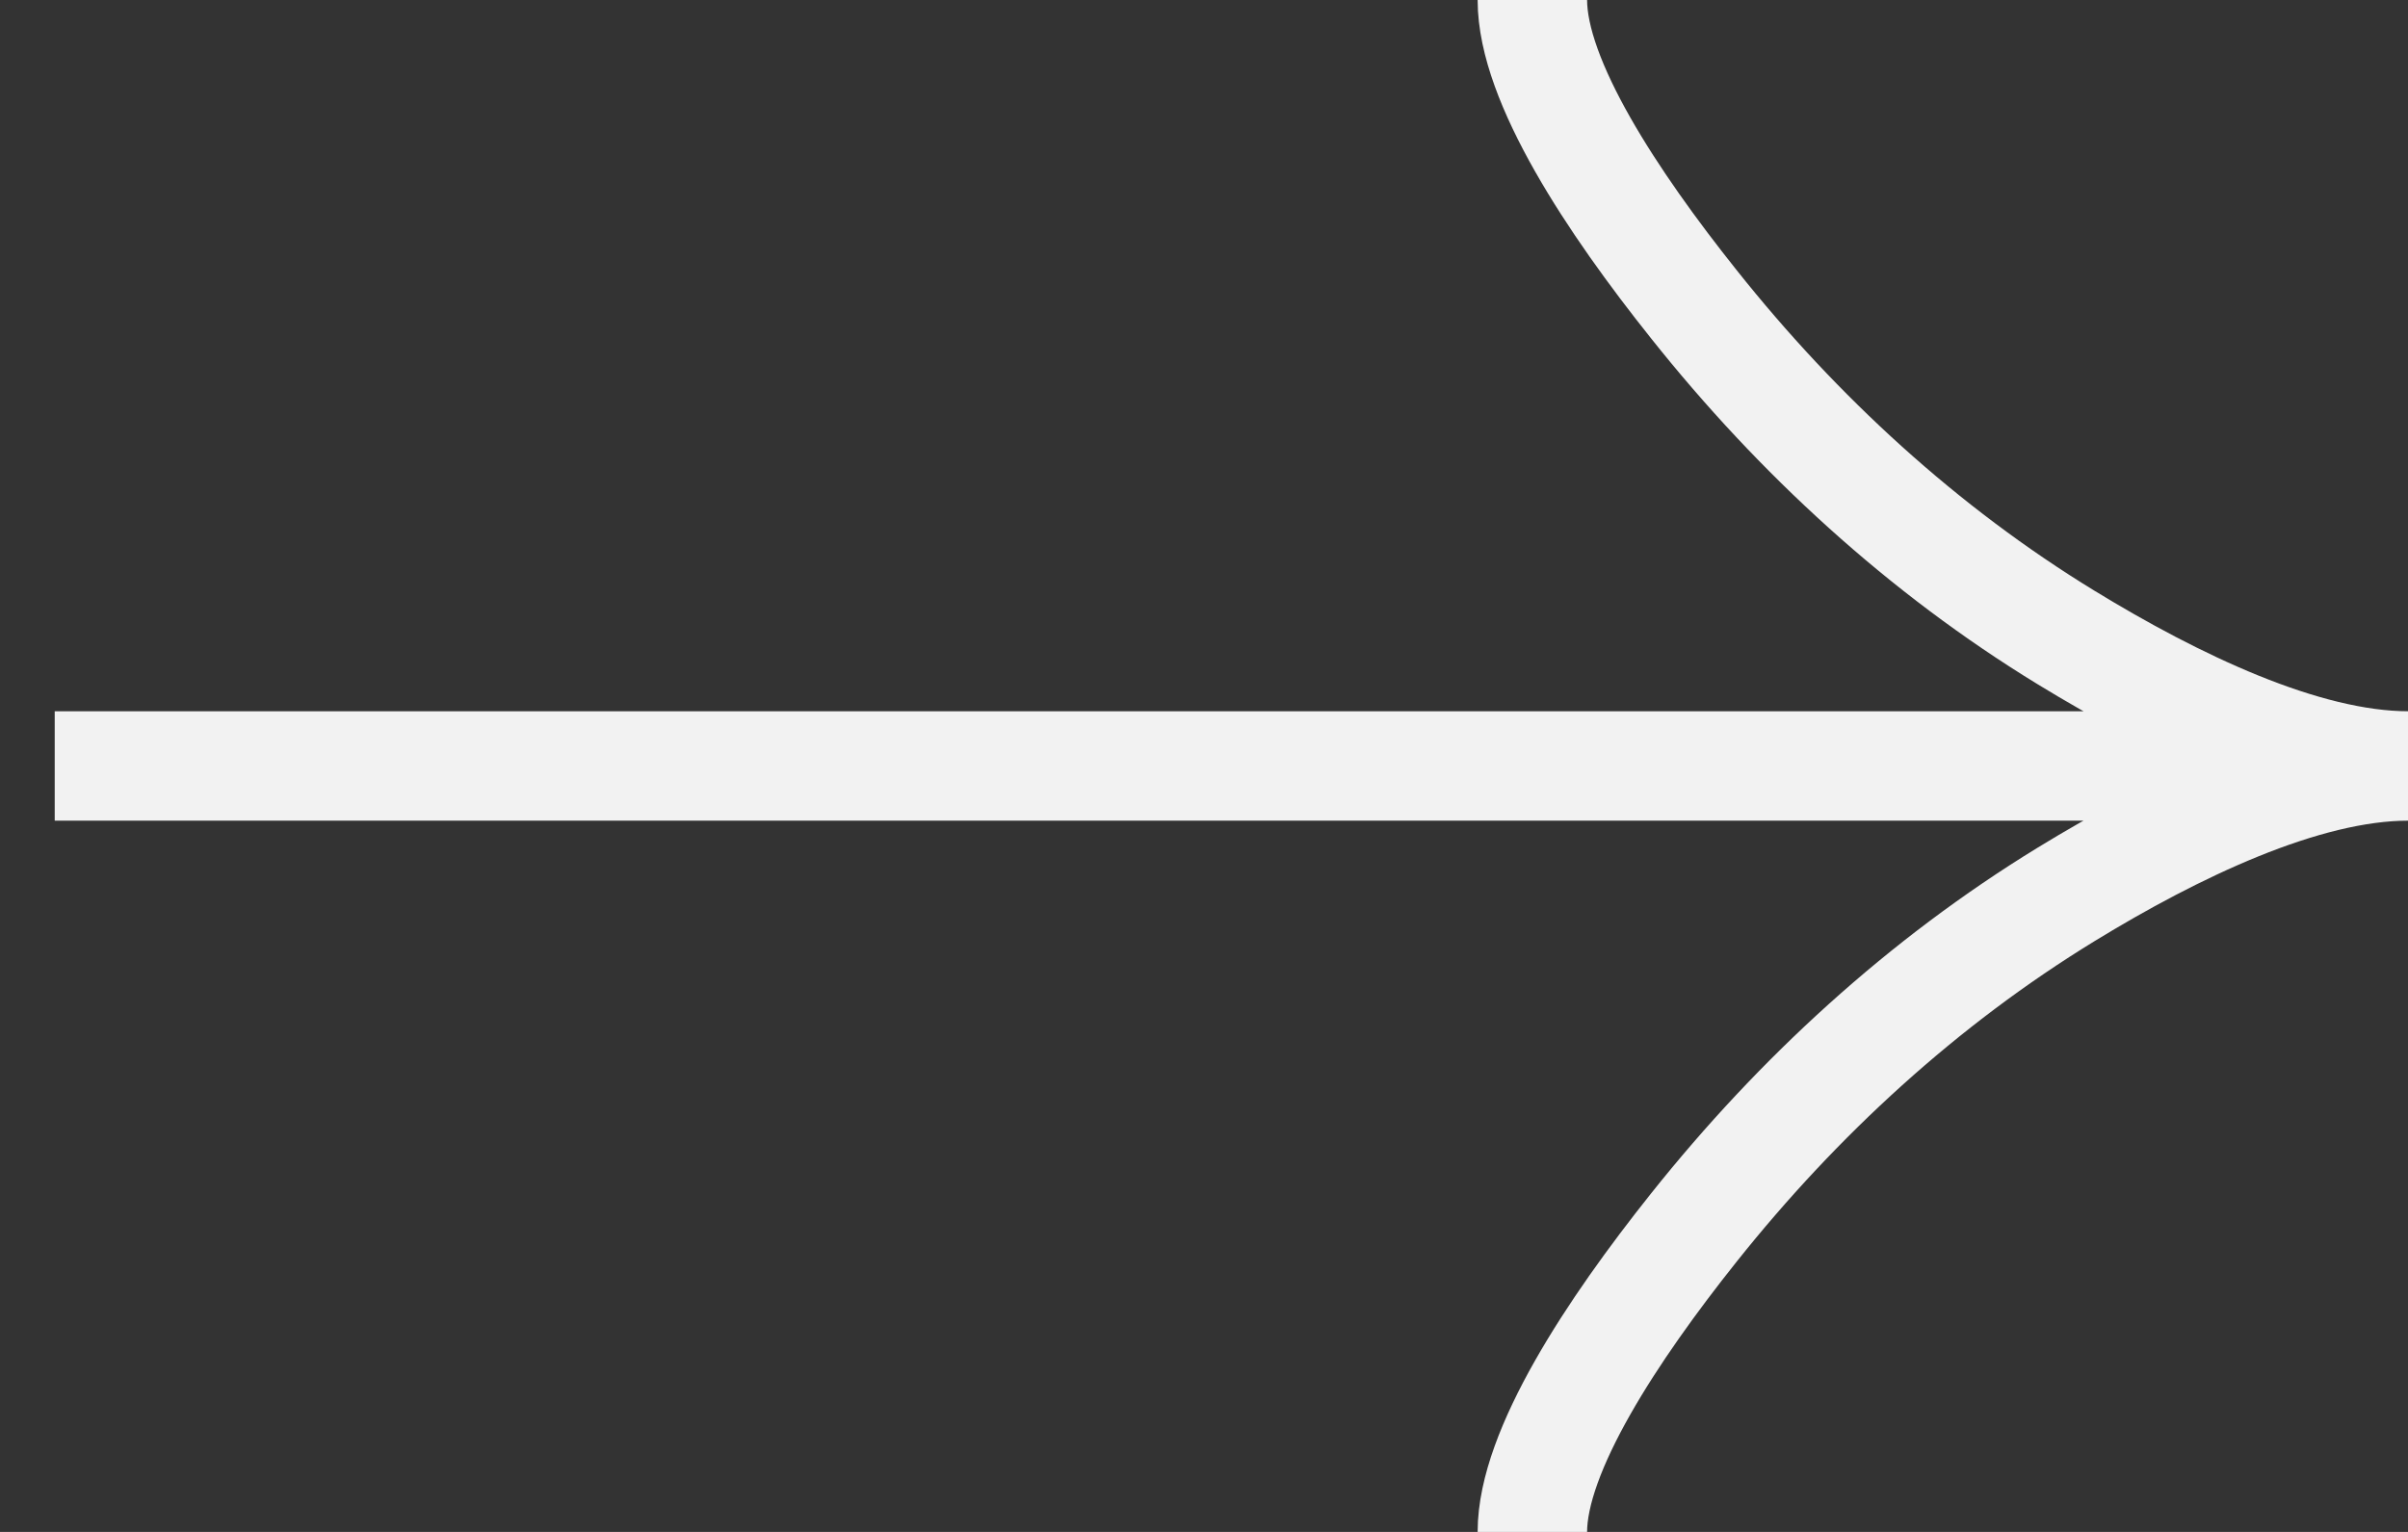 <svg width="22" height="14" viewBox="0 0 22 14" fill="none" xmlns="http://www.w3.org/2000/svg">
<rect x="0" y="0" width="22" height="14" fill="#333333" stroke="none"/>
<path d="M14 9.5399e-08C14 0.742 14.733 1.85 15.475 2.78C16.429 3.98 17.569 5.027 18.876 5.826C19.856 6.425 21.044 7 22 7M22 7C21.044 7 19.855 7.575 18.876 8.174C17.569 8.974 16.429 10.021 15.475 11.219C14.733 12.15 14 13.26 14 14M22 7L0.5 7" stroke="#F2F2F2"/>
</svg>
